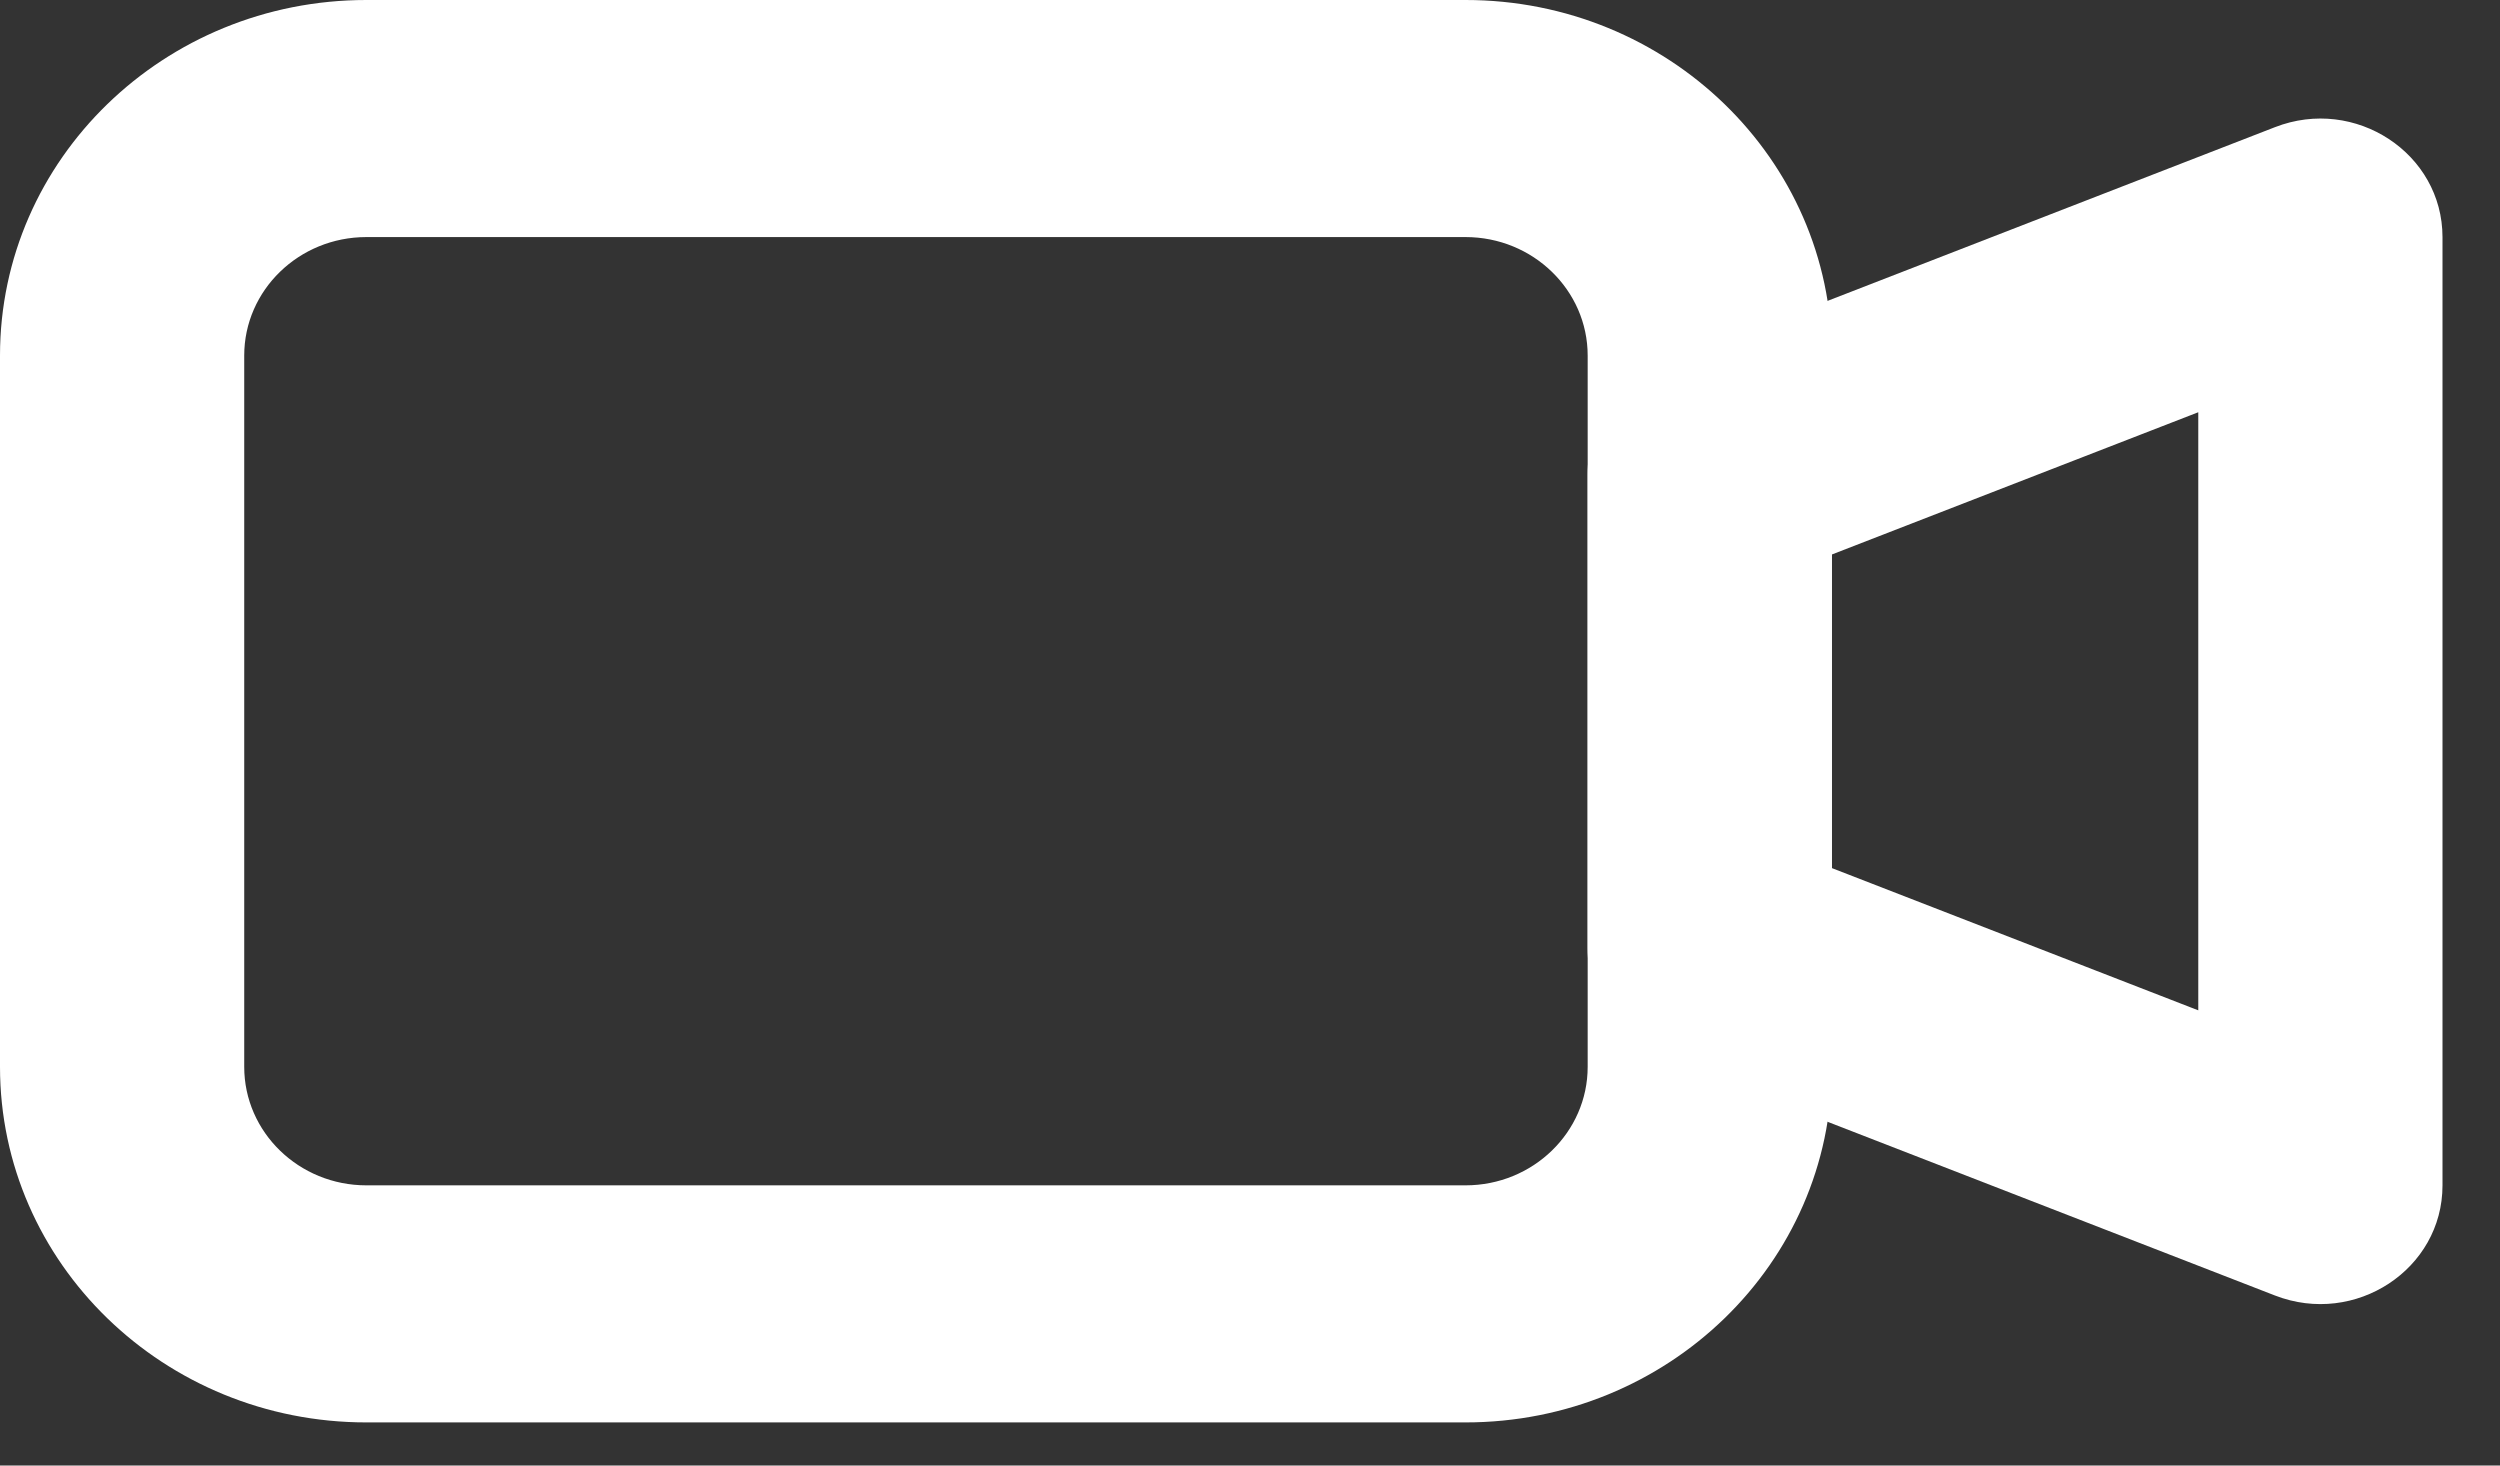 <svg width="29" height="17" viewBox="0 0 29 17" fill="none" xmlns="http://www.w3.org/2000/svg">
<rect x="0" y="0" width="29" height="17" fill="#333333" stroke="none"/>
<path d="M4.25 2.75C3.468 2.75 2.833 3.366 2.833 4.125V12.375C2.833 13.134 3.468 13.75 4.25 13.75H17C17.782 13.75 18.417 13.134 18.417 12.375V4.125C18.417 3.366 17.782 2.75 17 2.75H4.25ZM4.25 0H17C19.347 0 21.25 1.847 21.25 4.125V12.375C21.25 14.653 19.347 16.5 17 16.5H4.25C1.903 16.5 0 14.653 0 12.375V4.125C0 1.847 1.903 0 4.25 0Z" fill="white"/>
<path d="M21.25 10.07L25.5 11.72V4.782L21.25 6.432V10.07ZM19.307 4.225L26.39 1.475C27.321 1.113 28.333 1.779 28.333 2.751V13.751C28.333 14.724 27.321 15.389 26.39 15.028L19.307 12.278C18.769 12.069 18.416 11.564 18.416 11.001V5.501C18.416 4.939 18.769 4.434 19.307 4.225Z" fill="white"/>
</svg>
